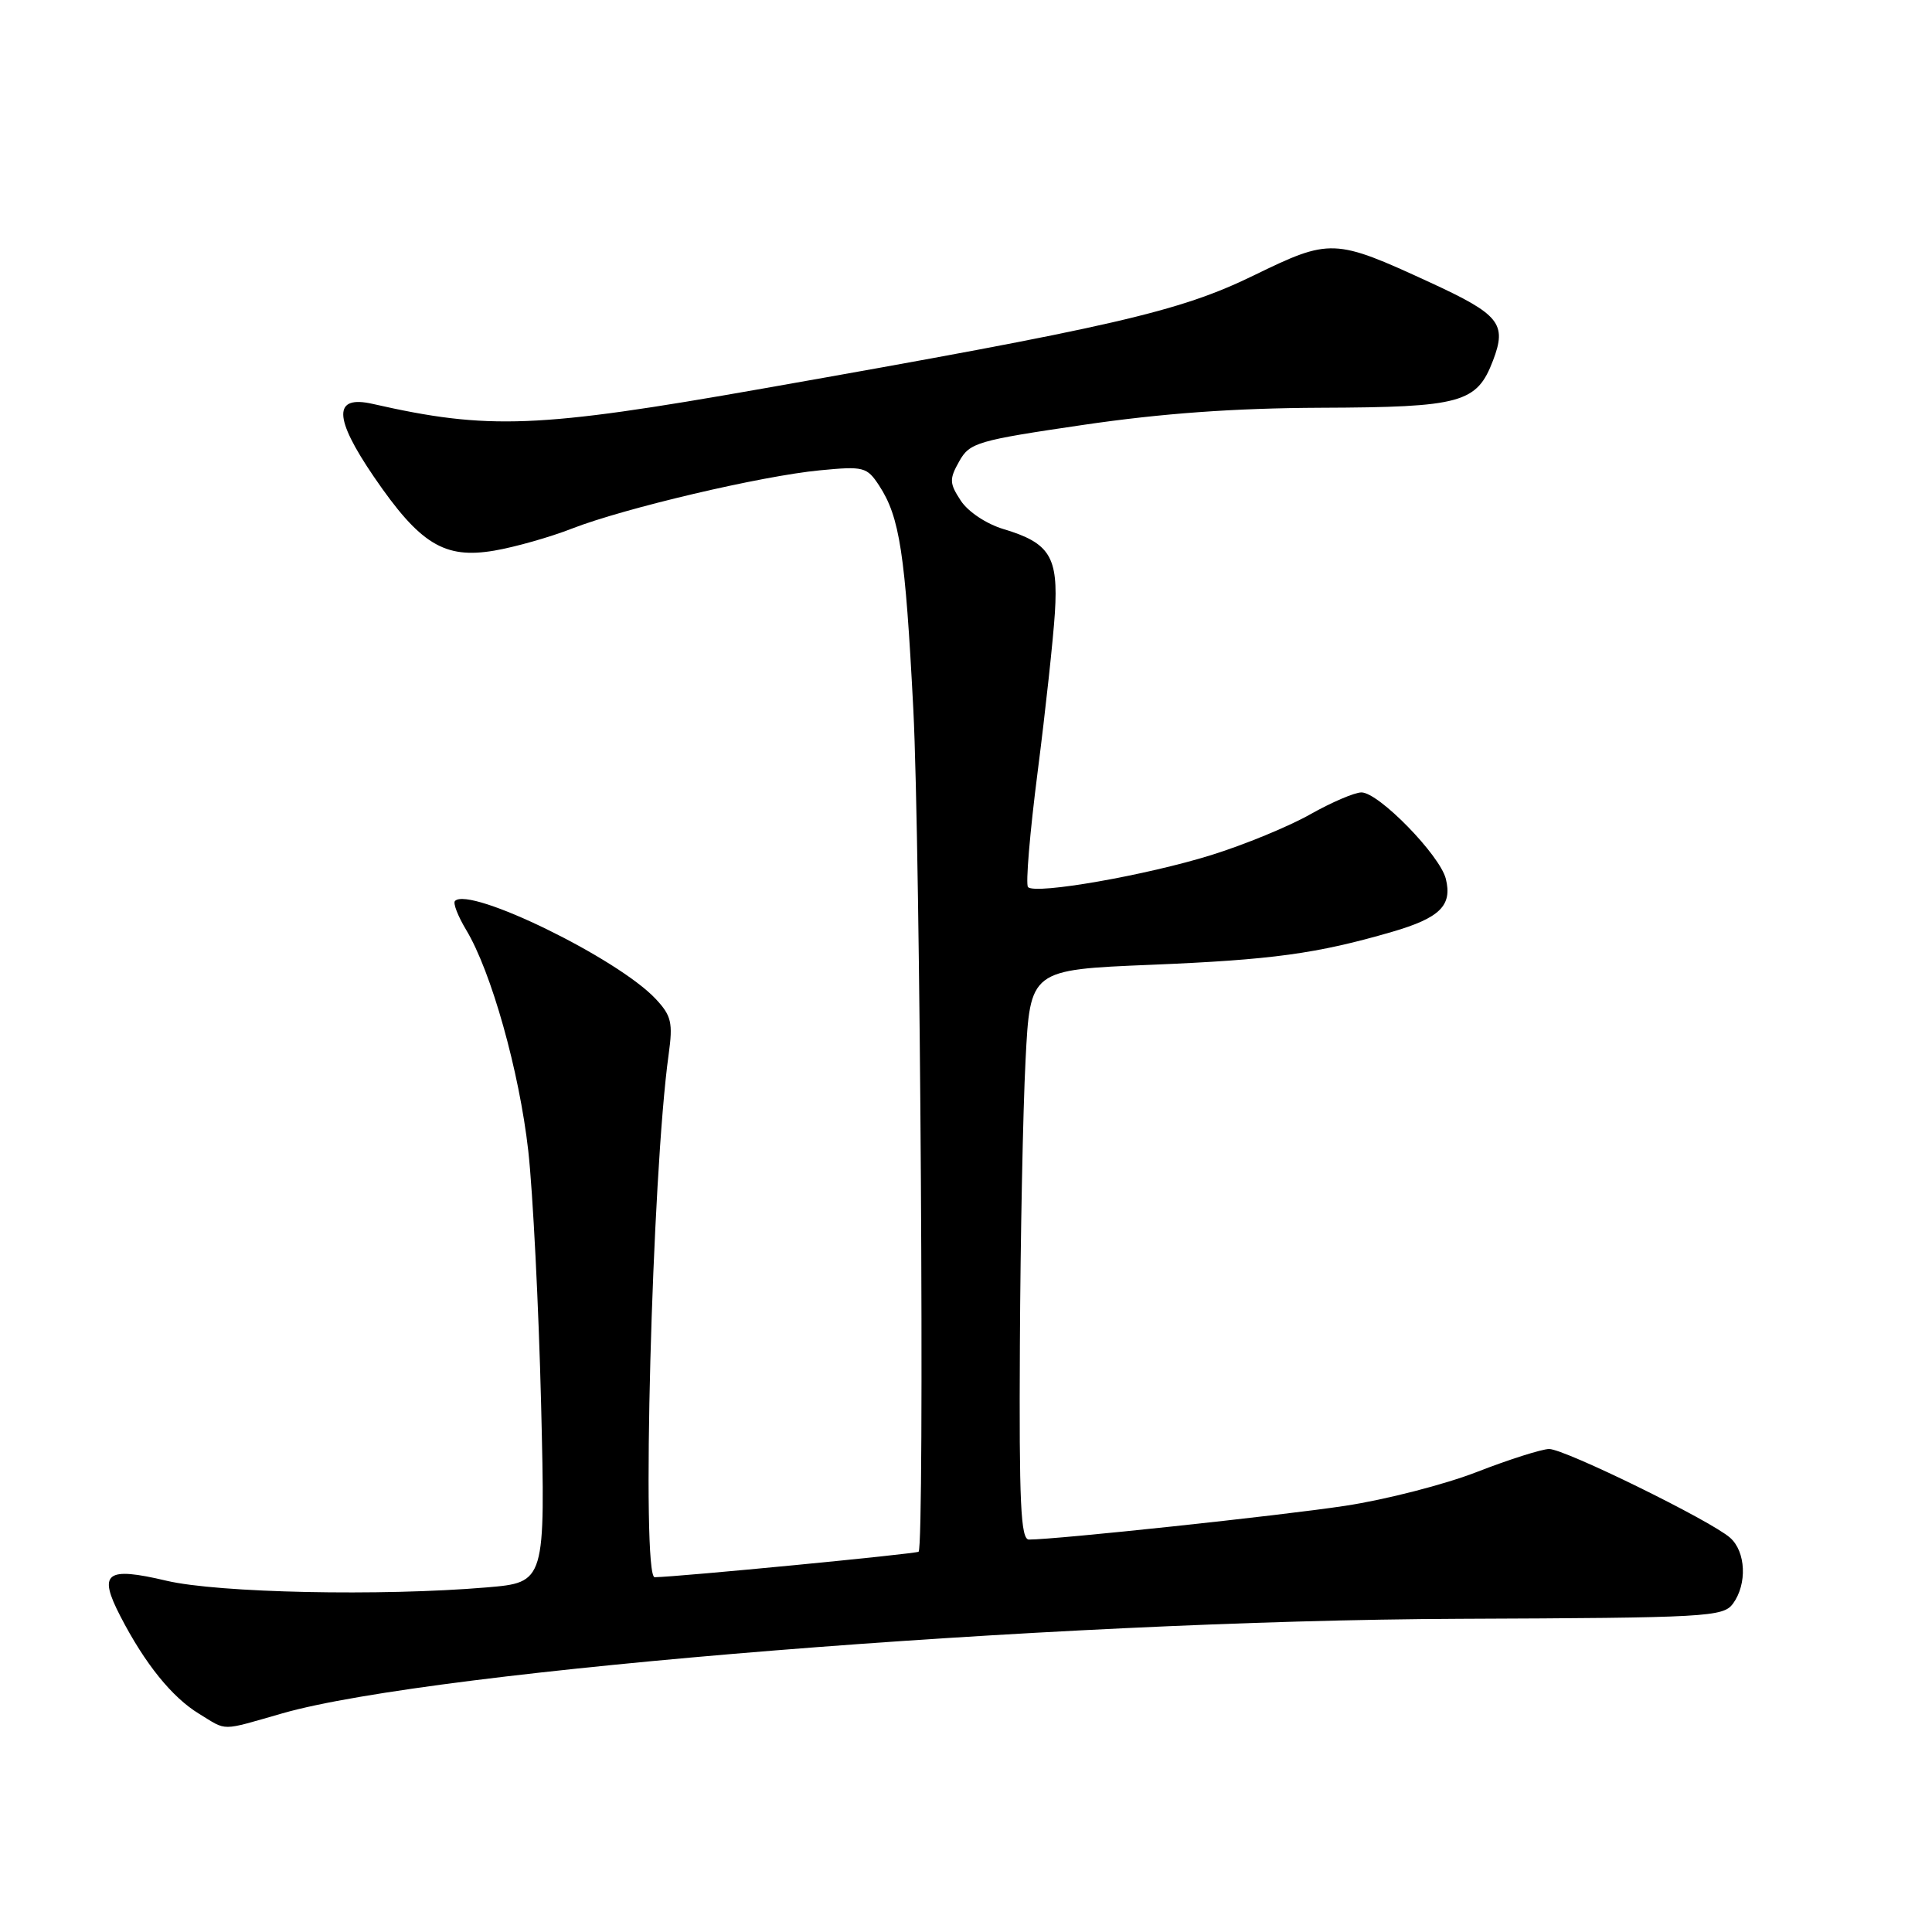 <?xml version="1.0" encoding="UTF-8" standalone="no"?>
<!DOCTYPE svg PUBLIC "-//W3C//DTD SVG 1.1//EN" "http://www.w3.org/Graphics/SVG/1.1/DTD/svg11.dtd" >
<svg xmlns="http://www.w3.org/2000/svg" xmlns:xlink="http://www.w3.org/1999/xlink" version="1.1" viewBox="0 0 256 256">
 <g >
 <path fill="currentColor"
d=" M 37.44 227.02 C 57.46 221.29 139.32 214.72 193.38 214.50 C 226.23 214.37 228.34 214.25 229.63 212.49 C 231.53 209.89 231.34 205.61 229.25 203.76 C 226.67 201.48 207.33 192.00 205.27 192.00 C 204.30 192.01 200.00 193.37 195.73 195.03 C 191.45 196.70 183.58 198.72 178.23 199.53 C 169.68 200.83 139.97 204.00 136.34 204.00 C 135.25 204.00 135.03 199.17 135.14 178.25 C 135.21 164.09 135.55 147.10 135.89 140.50 C 136.50 128.50 136.50 128.50 152.50 127.84 C 168.57 127.18 174.45 126.38 184.44 123.48 C 190.80 121.63 192.46 119.99 191.58 116.45 C 190.79 113.30 182.68 105.00 180.40 105.00 C 179.49 105.00 176.44 106.31 173.62 107.90 C 170.80 109.50 164.90 111.93 160.50 113.30 C 151.91 115.98 137.22 118.55 136.22 117.55 C 135.88 117.22 136.46 110.32 137.50 102.22 C 138.54 94.12 139.56 84.65 139.78 81.18 C 140.24 73.78 139.12 71.95 132.98 70.11 C 130.71 69.43 128.27 67.81 127.31 66.34 C 125.80 64.04 125.77 63.49 127.10 61.13 C 128.49 58.65 129.46 58.37 143.54 56.30 C 153.97 54.77 163.50 54.08 175.00 54.03 C 193.66 53.96 195.69 53.40 197.84 47.75 C 199.69 42.89 198.71 41.67 189.50 37.43 C 176.79 31.57 176.28 31.55 166.10 36.51 C 156.23 41.31 147.71 43.27 101.00 51.50 C 71.24 56.75 64.71 57.00 49.39 53.52 C 44.13 52.32 44.18 55.31 49.54 63.17 C 55.65 72.11 58.88 74.09 65.50 72.96 C 68.25 72.49 72.87 71.18 75.76 70.05 C 82.73 67.33 100.95 63.05 108.64 62.32 C 114.45 61.76 114.87 61.87 116.49 64.34 C 119.22 68.52 119.95 73.28 121.02 94.00 C 121.95 112.09 122.53 204.80 121.72 205.61 C 121.44 205.89 89.94 208.94 86.75 208.99 C 84.96 209.02 86.39 155.58 88.60 139.71 C 89.18 135.52 88.97 134.59 86.88 132.36 C 81.87 127.00 62.25 117.42 60.29 119.38 C 60.00 119.66 60.67 121.38 61.76 123.20 C 65.10 128.73 68.81 141.95 70.00 152.50 C 70.61 158.00 71.38 173.12 71.70 186.09 C 72.27 209.68 72.27 209.68 64.49 210.34 C 50.51 211.52 28.93 211.07 22.08 209.46 C 14.03 207.56 12.96 208.38 15.96 214.18 C 19.20 220.45 22.79 224.90 26.37 227.08 C 30.17 229.40 29.09 229.41 37.44 227.02 Z "/>
</g>
</svg>
